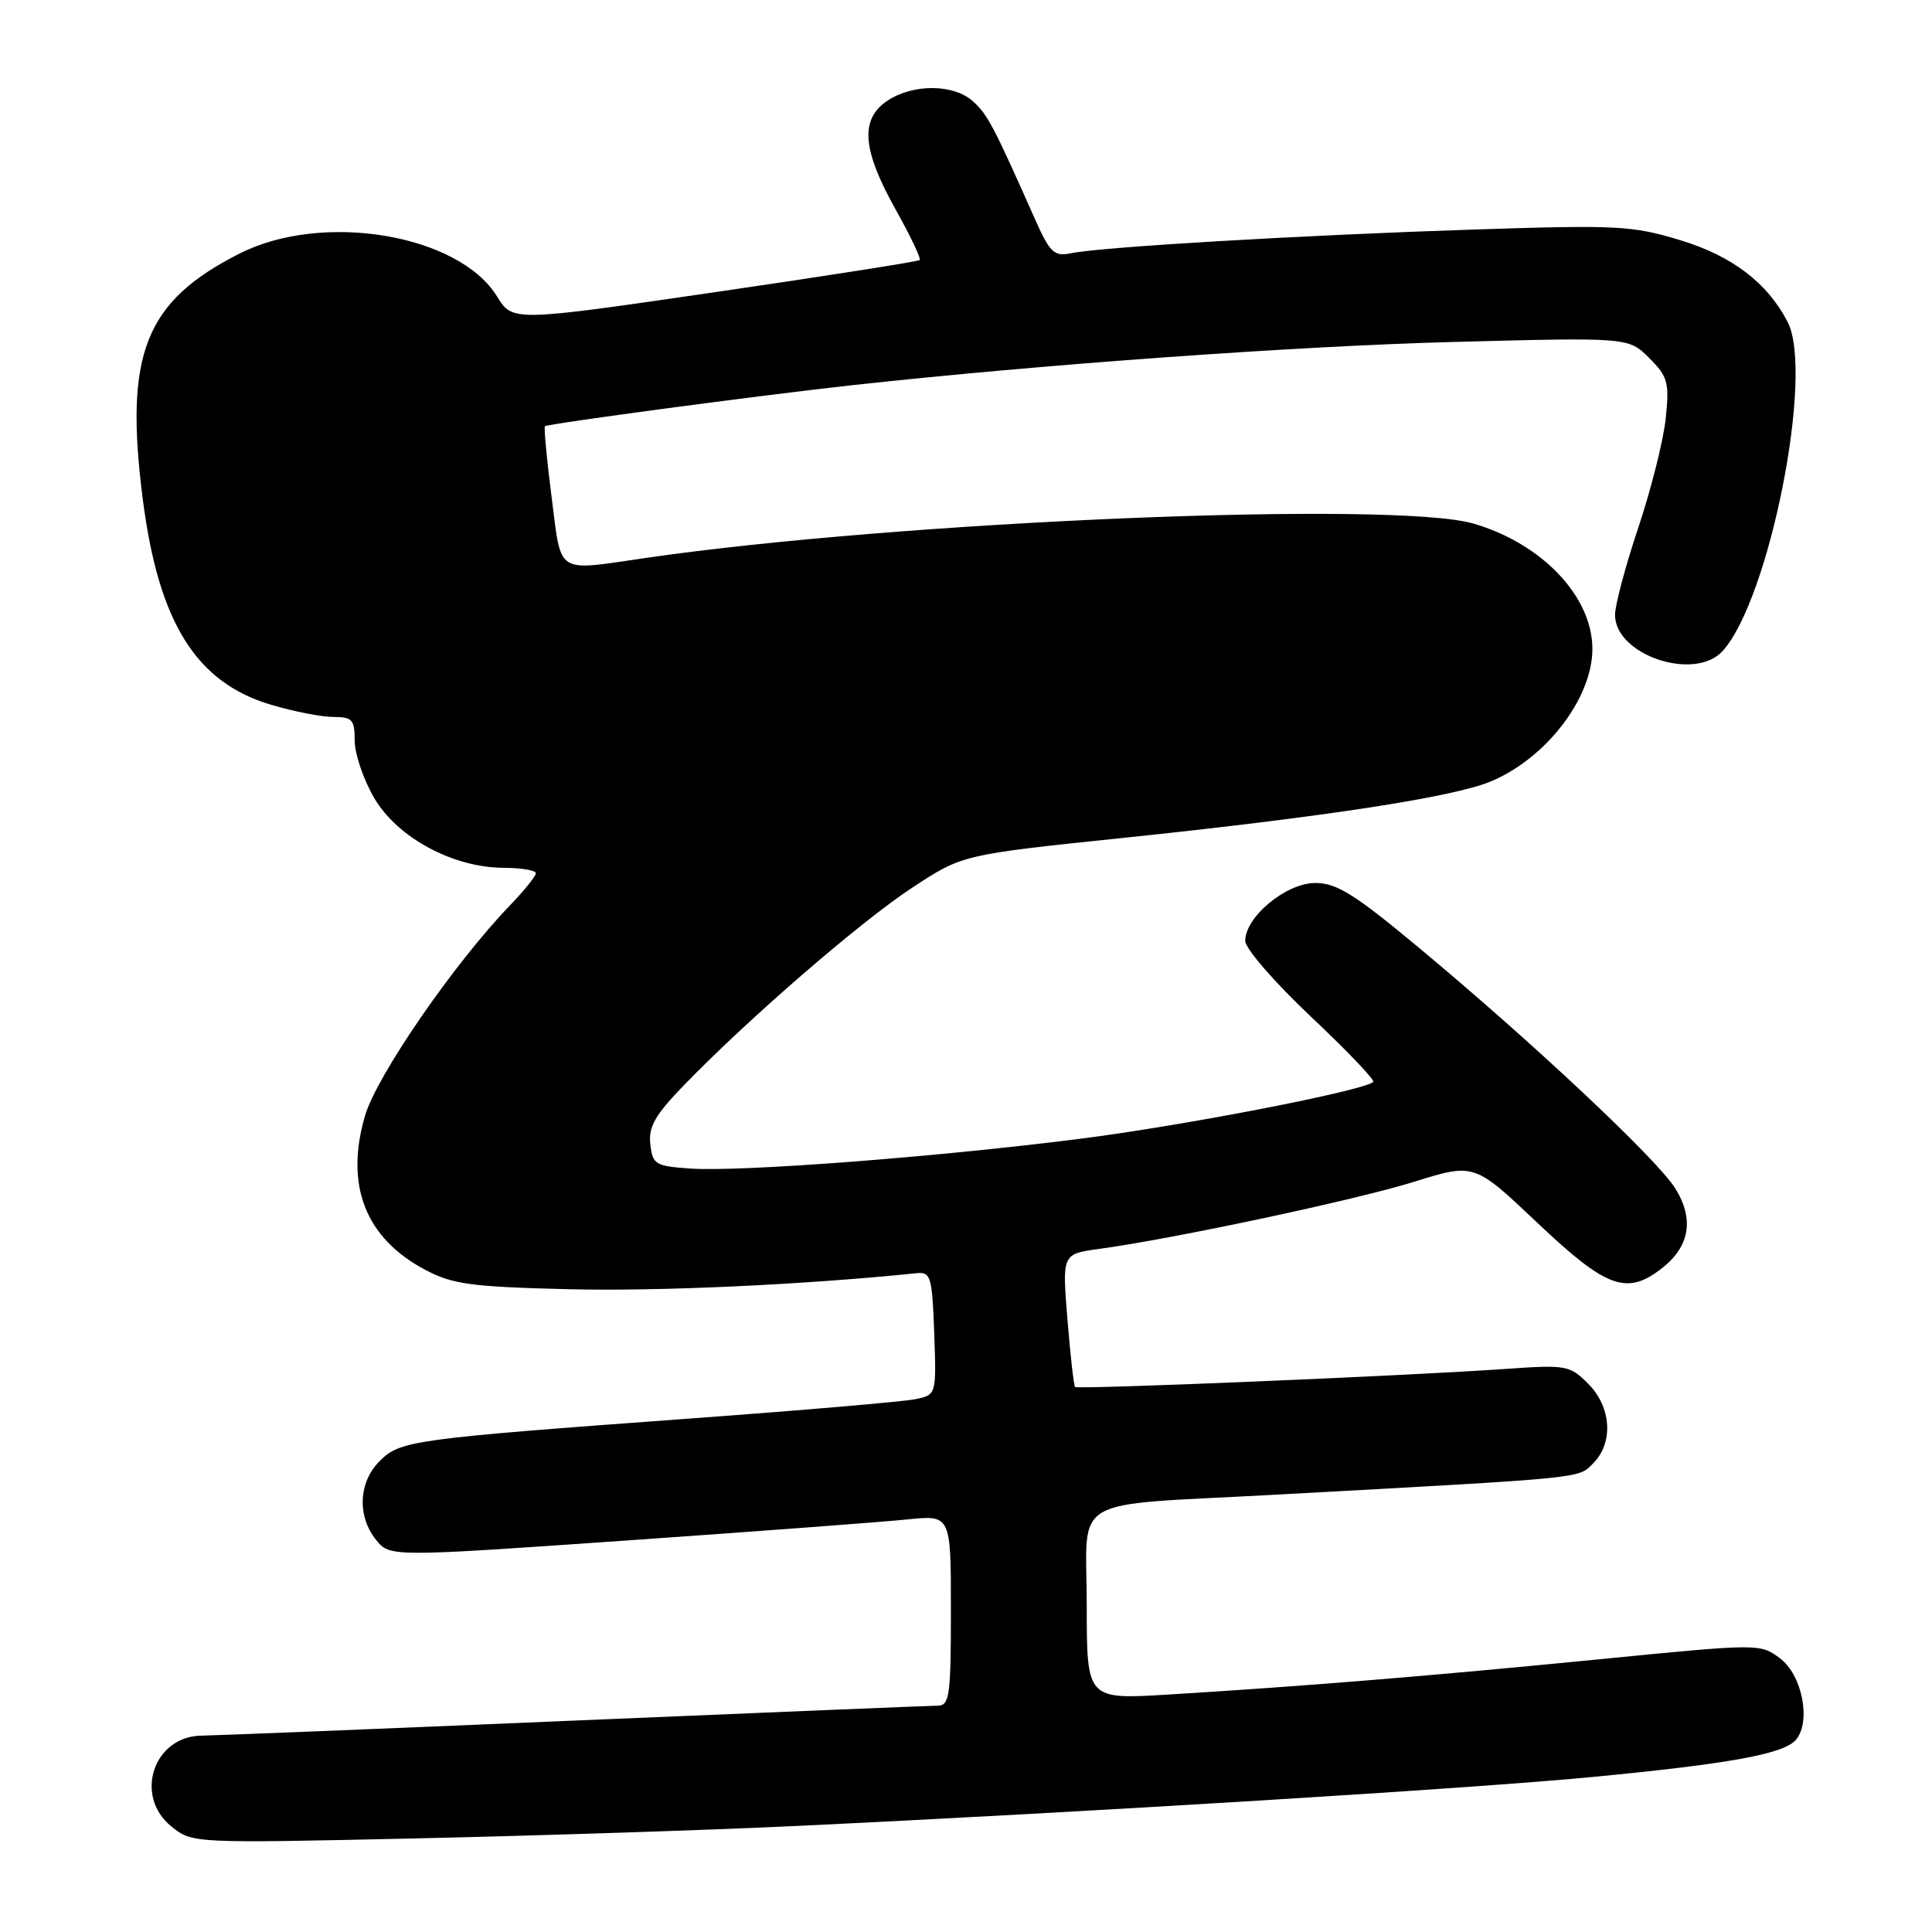 <?xml version="1.0" encoding="UTF-8" standalone="no"?>
<!DOCTYPE svg PUBLIC "-//W3C//DTD SVG 1.1//EN" "http://www.w3.org/Graphics/SVG/1.1/DTD/svg11.dtd" >
<svg xmlns="http://www.w3.org/2000/svg" xmlns:xlink="http://www.w3.org/1999/xlink" version="1.1" viewBox="0 0 256 256">
 <g >
 <path fill="currentColor"
d=" M 105.50 241.95 C 144.10 240.12 195.34 236.97 211.00 235.46 C 229.26 233.71 236.42 232.40 237.99 230.51 C 240.01 228.08 238.79 221.91 235.85 219.73 C 233.22 217.77 233.10 217.77 211.85 219.87 C 189.64 222.06 173.04 223.42 154.75 224.54 C 144.00 225.19 144.00 225.19 144.00 212.72 C 144.00 197.90 141.12 199.58 169.10 198.05 C 210.58 195.78 209.07 195.93 211.10 193.90 C 213.82 191.18 213.53 186.44 210.44 183.35 C 207.98 180.89 207.57 180.82 199.19 181.41 C 186.20 182.32 142.80 184.13 142.45 183.78 C 142.28 183.61 141.83 179.58 141.44 174.82 C 140.74 166.16 140.74 166.16 145.62 165.49 C 155.55 164.14 179.74 158.98 187.42 156.58 C 195.35 154.11 195.35 154.11 203.74 162.06 C 212.90 170.73 215.58 171.69 220.25 168.02 C 223.90 165.15 224.50 161.55 222.01 157.51 C 219.63 153.66 203.24 138.26 188.11 125.66 C 179.49 118.48 177.13 117.00 174.28 117.00 C 170.43 117.00 165.00 121.48 165.00 124.67 C 164.99 125.68 168.91 130.19 173.70 134.71 C 178.49 139.22 182.21 143.12 181.96 143.36 C 180.76 144.52 156.84 149.16 143.00 150.91 C 123.83 153.34 98.17 155.29 91.50 154.84 C 86.83 154.52 86.48 154.31 86.17 151.62 C 85.91 149.30 86.79 147.75 90.67 143.75 C 99.27 134.89 113.90 122.22 120.79 117.68 C 127.50 113.25 127.50 113.25 148.50 111.06 C 175.40 108.26 192.56 105.63 197.55 103.54 C 204.88 100.48 211.00 92.49 211.00 85.99 C 211.00 79.05 204.34 72.03 195.25 69.38 C 184.73 66.32 119.23 69.04 85.50 73.94 C 73.51 75.68 74.43 76.28 73.09 65.87 C 72.45 60.85 72.05 56.63 72.21 56.48 C 72.59 56.14 100.83 52.37 113.00 51.03 C 138.24 48.27 171.73 45.86 192.65 45.31 C 215.79 44.70 215.79 44.70 218.53 47.44 C 221.00 49.91 221.21 50.67 220.72 55.42 C 220.42 58.31 218.79 64.82 217.09 69.89 C 215.39 74.96 214.00 80.18 214.00 81.48 C 214.00 86.81 224.58 90.35 228.27 86.25 C 234.48 79.35 240.38 49.51 236.88 42.68 C 234.22 37.50 229.52 33.91 222.66 31.83 C 216.28 29.89 214.33 29.79 195.15 30.42 C 172.56 31.16 145.97 32.72 141.94 33.55 C 139.64 34.02 139.14 33.53 137.03 28.79 C 131.65 16.67 130.86 15.18 128.93 13.43 C 126.38 11.13 121.06 11.07 117.63 13.32 C 113.94 15.74 114.22 19.77 118.61 27.64 C 120.60 31.19 122.07 34.26 121.86 34.46 C 121.66 34.65 109.45 36.57 94.71 38.72 C 67.93 42.62 67.93 42.62 65.86 39.28 C 60.77 31.03 42.76 28.02 31.76 33.59 C 19.18 39.95 16.44 46.92 18.93 66.23 C 21.03 82.52 26.00 90.45 35.93 93.39 C 38.92 94.28 42.63 95.00 44.18 95.00 C 46.68 95.00 47.00 95.36 47.00 98.16 C 47.00 99.90 48.17 103.32 49.59 105.75 C 52.68 111.01 60.04 114.97 66.75 114.99 C 69.09 115.00 71.00 115.32 71.00 115.71 C 71.00 116.10 69.46 118.01 67.58 119.96 C 60.19 127.63 49.93 142.51 48.37 147.83 C 45.67 157.04 48.41 164.05 56.33 168.25 C 59.97 170.18 62.38 170.51 75.40 170.83 C 87.39 171.12 106.49 170.24 121.50 168.70 C 123.33 168.52 123.52 169.18 123.79 176.66 C 124.08 184.82 124.08 184.82 121.29 185.40 C 119.76 185.72 106.27 186.88 91.32 187.97 C 54.44 190.68 53.04 190.87 50.29 193.62 C 47.50 196.40 47.31 200.92 49.83 204.04 C 51.67 206.31 51.67 206.31 83.08 204.12 C 100.36 202.91 117.09 201.66 120.25 201.33 C 126.00 200.74 126.00 200.74 126.00 213.37 C 126.00 224.73 125.82 226.00 124.25 226.01 C 123.29 226.02 101.58 226.91 76.00 227.99 C 50.42 229.08 28.26 229.97 26.75 229.98 C 20.33 230.02 17.68 238.00 22.75 242.05 C 25.49 244.24 25.63 244.25 55.00 243.60 C 71.22 243.24 93.95 242.50 105.50 241.95 Z "/>
</g>
</svg>